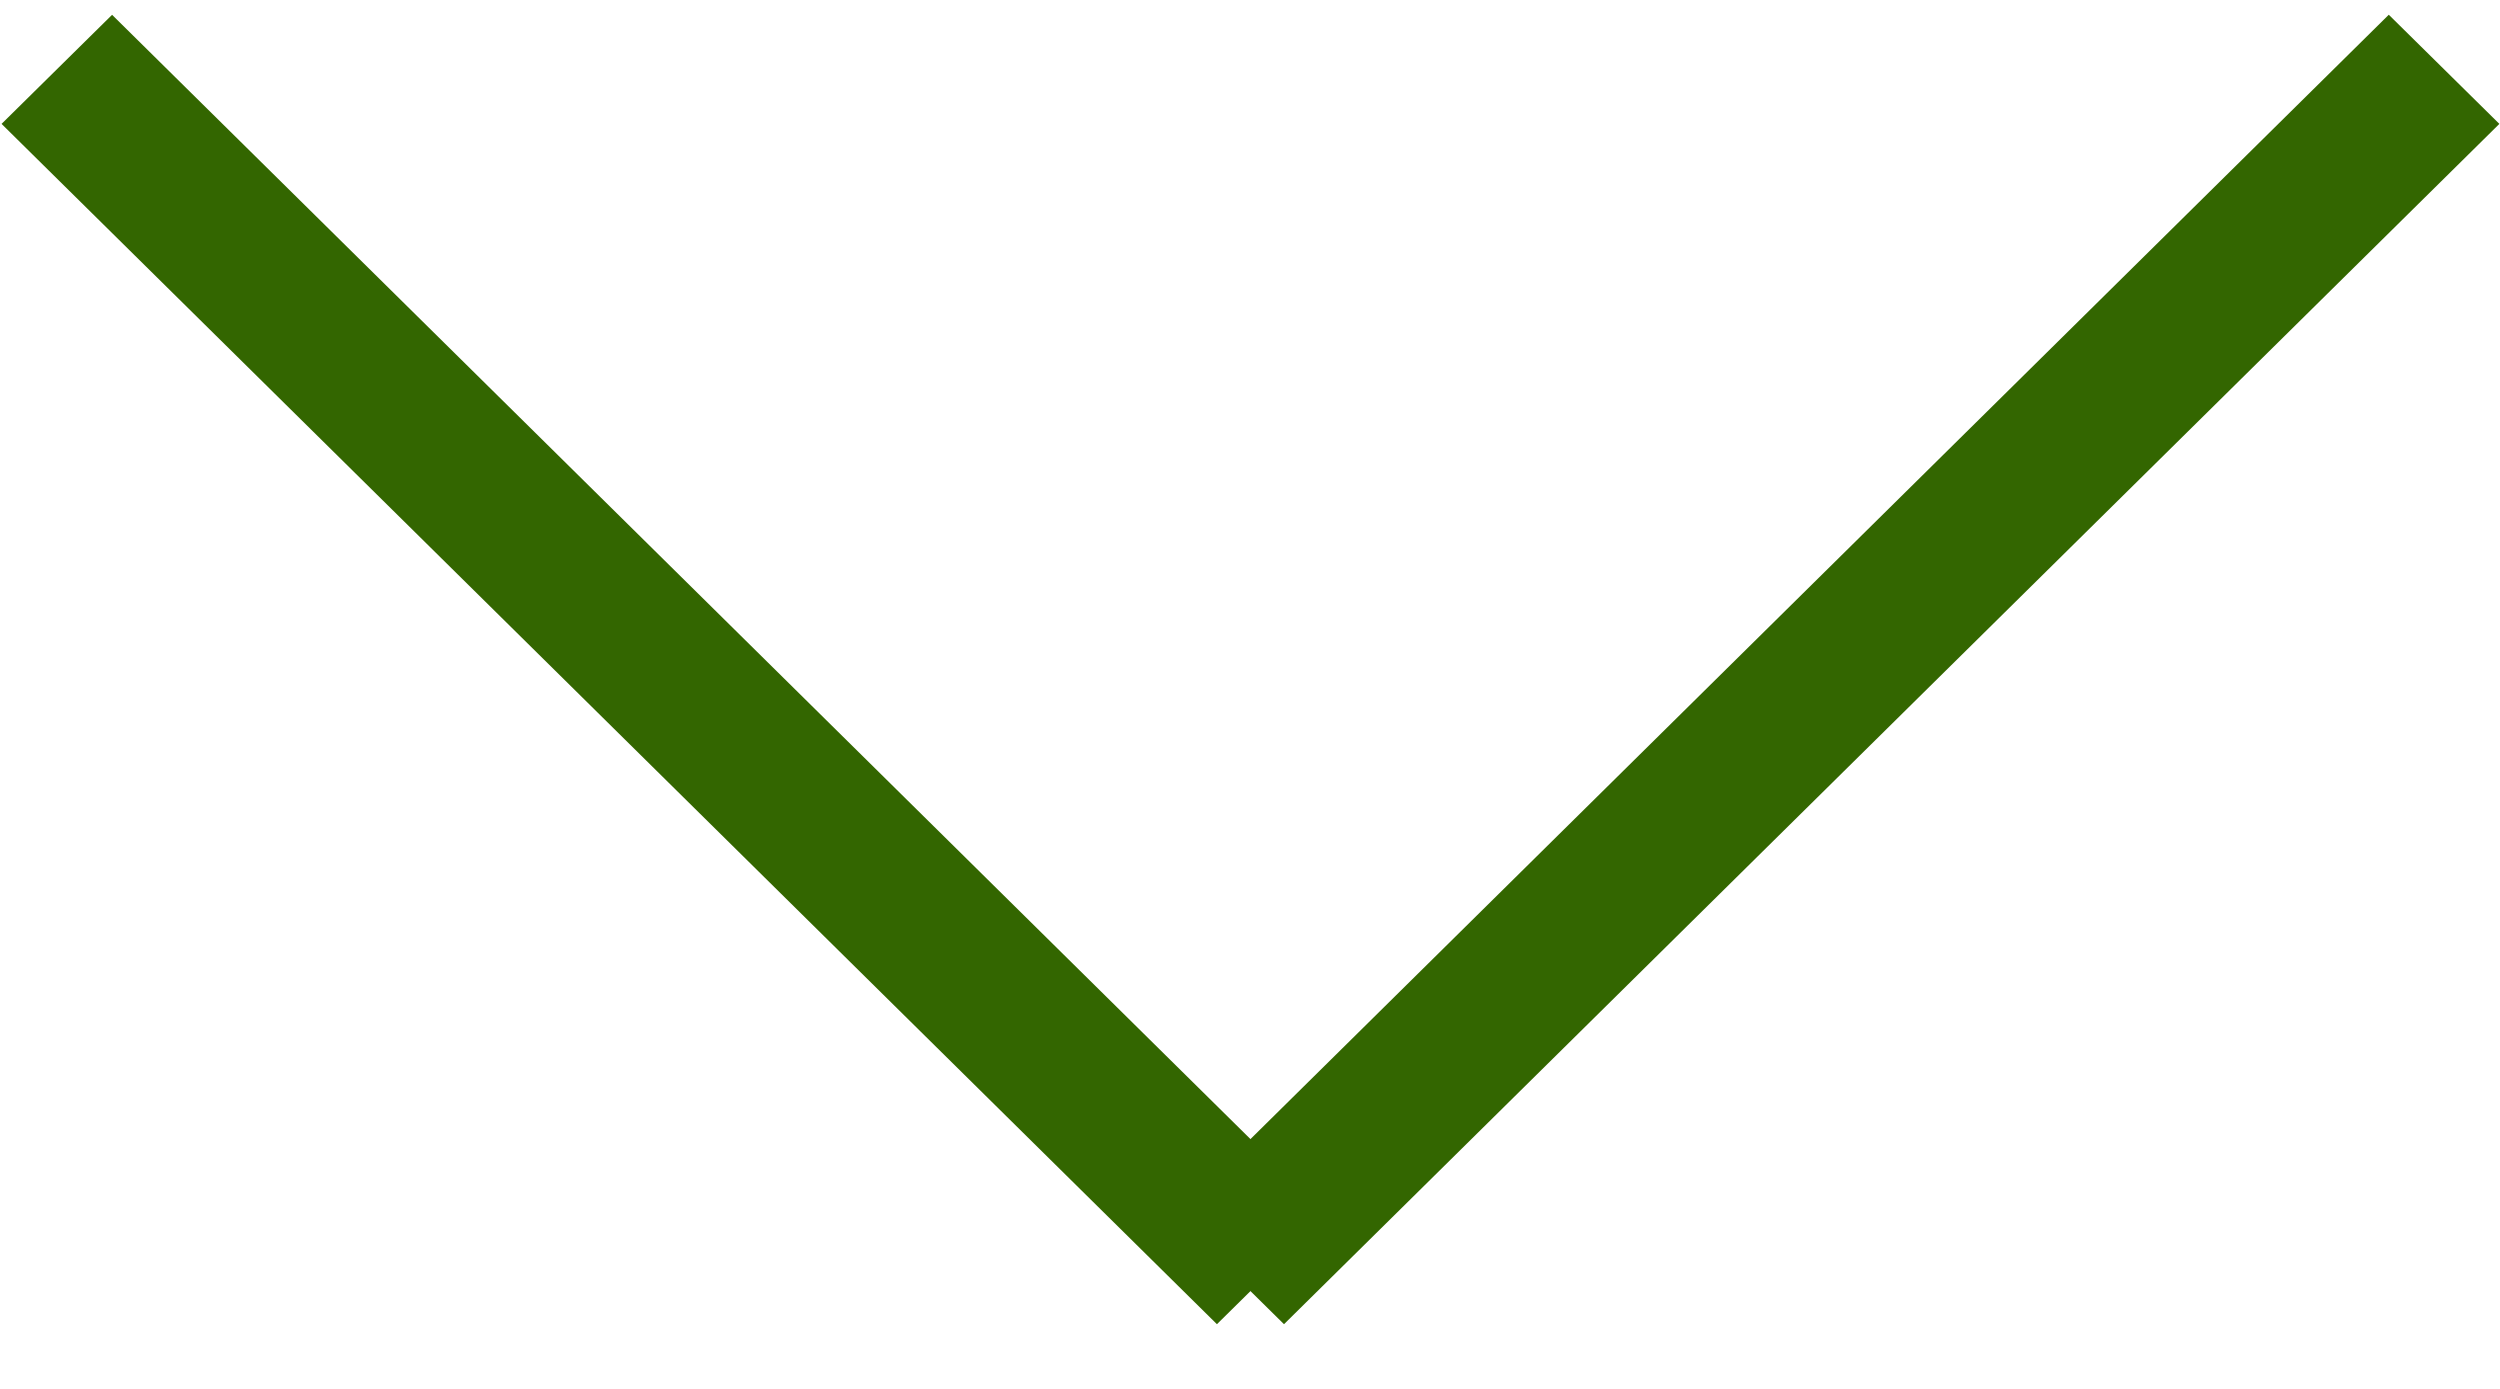 <svg width="27px" height="15px" viewBox="0 0 27 15" version="1.1" xmlns="http://www.w3.org/2000/svg" xmlns:xlink="http://www.w3.org/1999/xlink">
    <g id="Boson---Linjeskisser" stroke="none" stroke-width="1" fill="none" fill-rule="evenodd">
        <g id="About" transform="translate(-458, -5075)" fill="#336600">
            <g id="Group-3-Copy-20" transform="translate(458, 5075)">
                <polygon id="Rectangle" transform="translate(19.833, 7.231) rotate(-135) translate(-19.833, -7.231) " points="19.052 -1.987 20.729 -1.998 20.615 16.45 18.937 16.461"></polygon>
                <polygon id="Rectangle-Copy-5" transform="translate(7.177, 7.231) rotate(-225) translate(-7.177, -7.231) " points="6.281 -1.998 7.958 -1.987 8.073 16.461 6.396 16.45"></polygon>
            </g>
        </g>
    </g>
</svg>